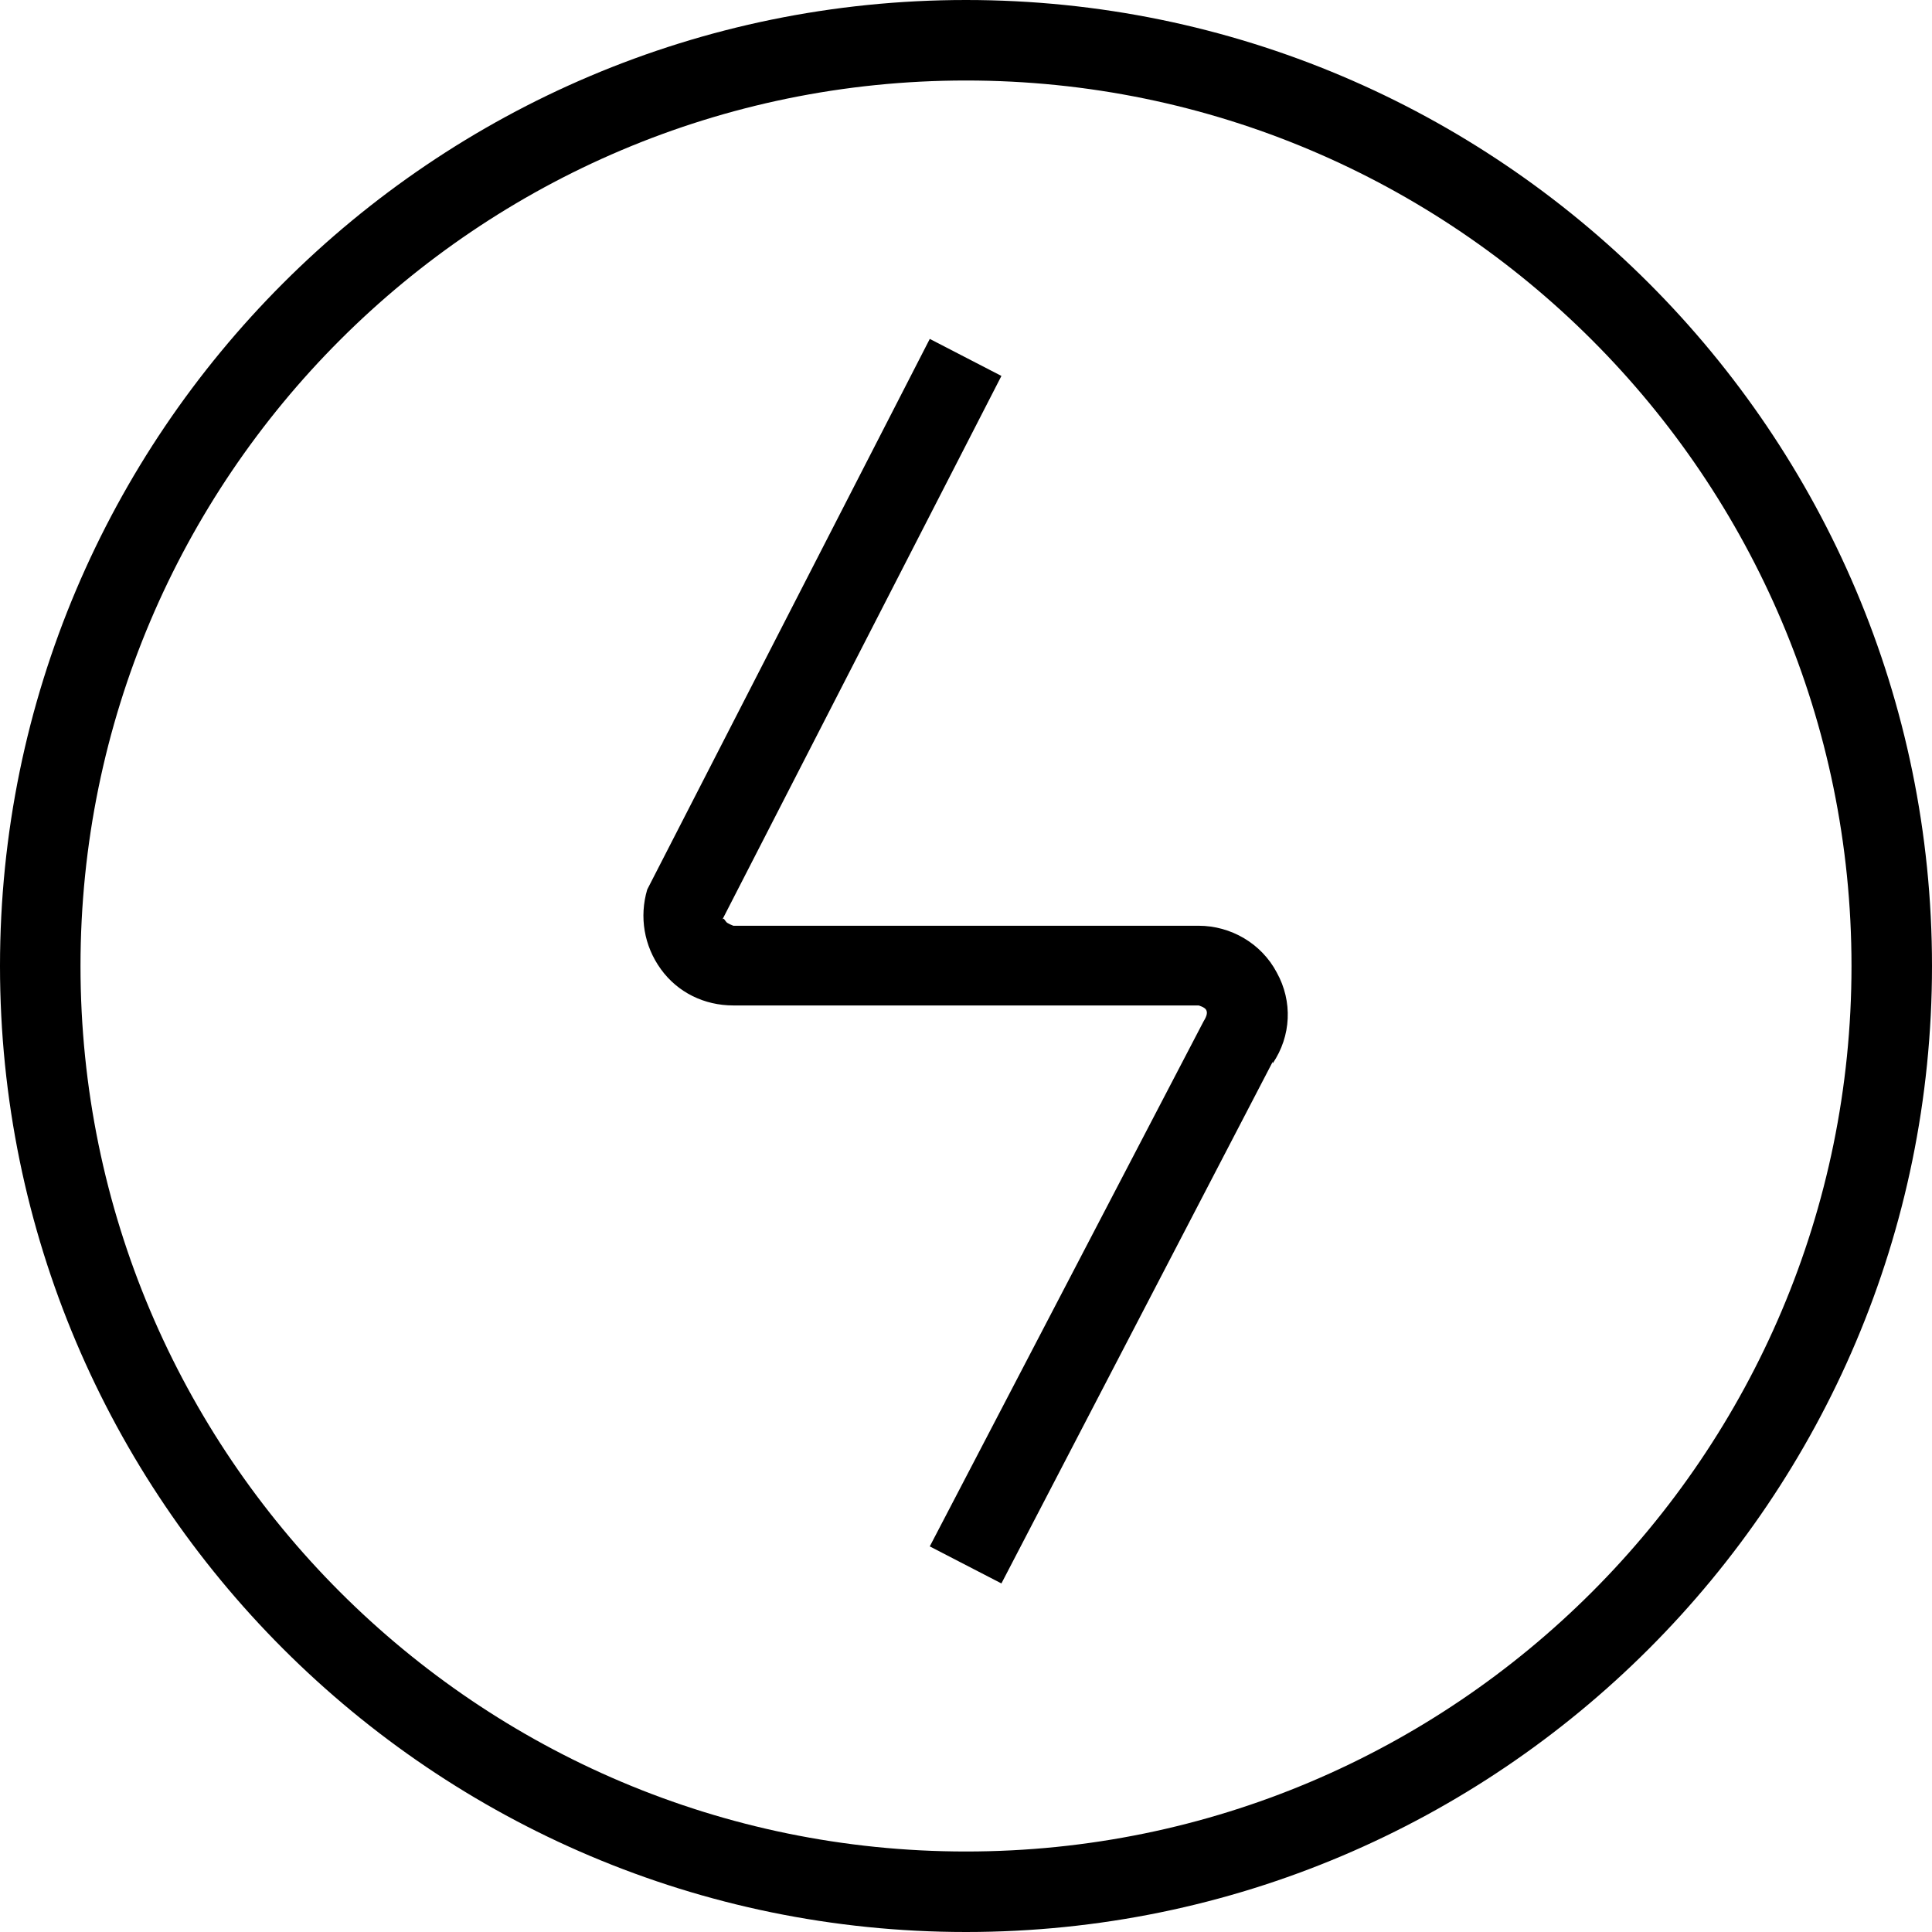 <?xml version="1.0" encoding="UTF-8"?>
<svg xmlns="http://www.w3.org/2000/svg" id="Layer_1" data-name="Layer 1" viewBox="0 0 24 24" width="512" height="512"><path d="M12,24C5.38,24,0,18.62,0,12S5.38,0,12,0s12,5.38,12,12-5.38,12-12,12ZM12,1C5.93,1,1,5.93,1,12s4.93,11,11,11,11-4.93,11-11S18.07,1,12,1Zm3.81,12.21c.23-.34,.25-.77,.05-1.13-.19-.36-.57-.58-.97-.58h-5.78s-.08-.03-.09-.05c-.02-.02-.03-.06-.05-.02l3.47-6.76-.89-.46-3.51,6.84c-.1,.34-.04,.7,.17,.99,.21,.29,.54,.45,.9,.45h5.78s.07,.02,.09,.05,.02,.07-.03,.15l-3.4,6.52,.89,.46,3.37-6.48Z"/></svg>
